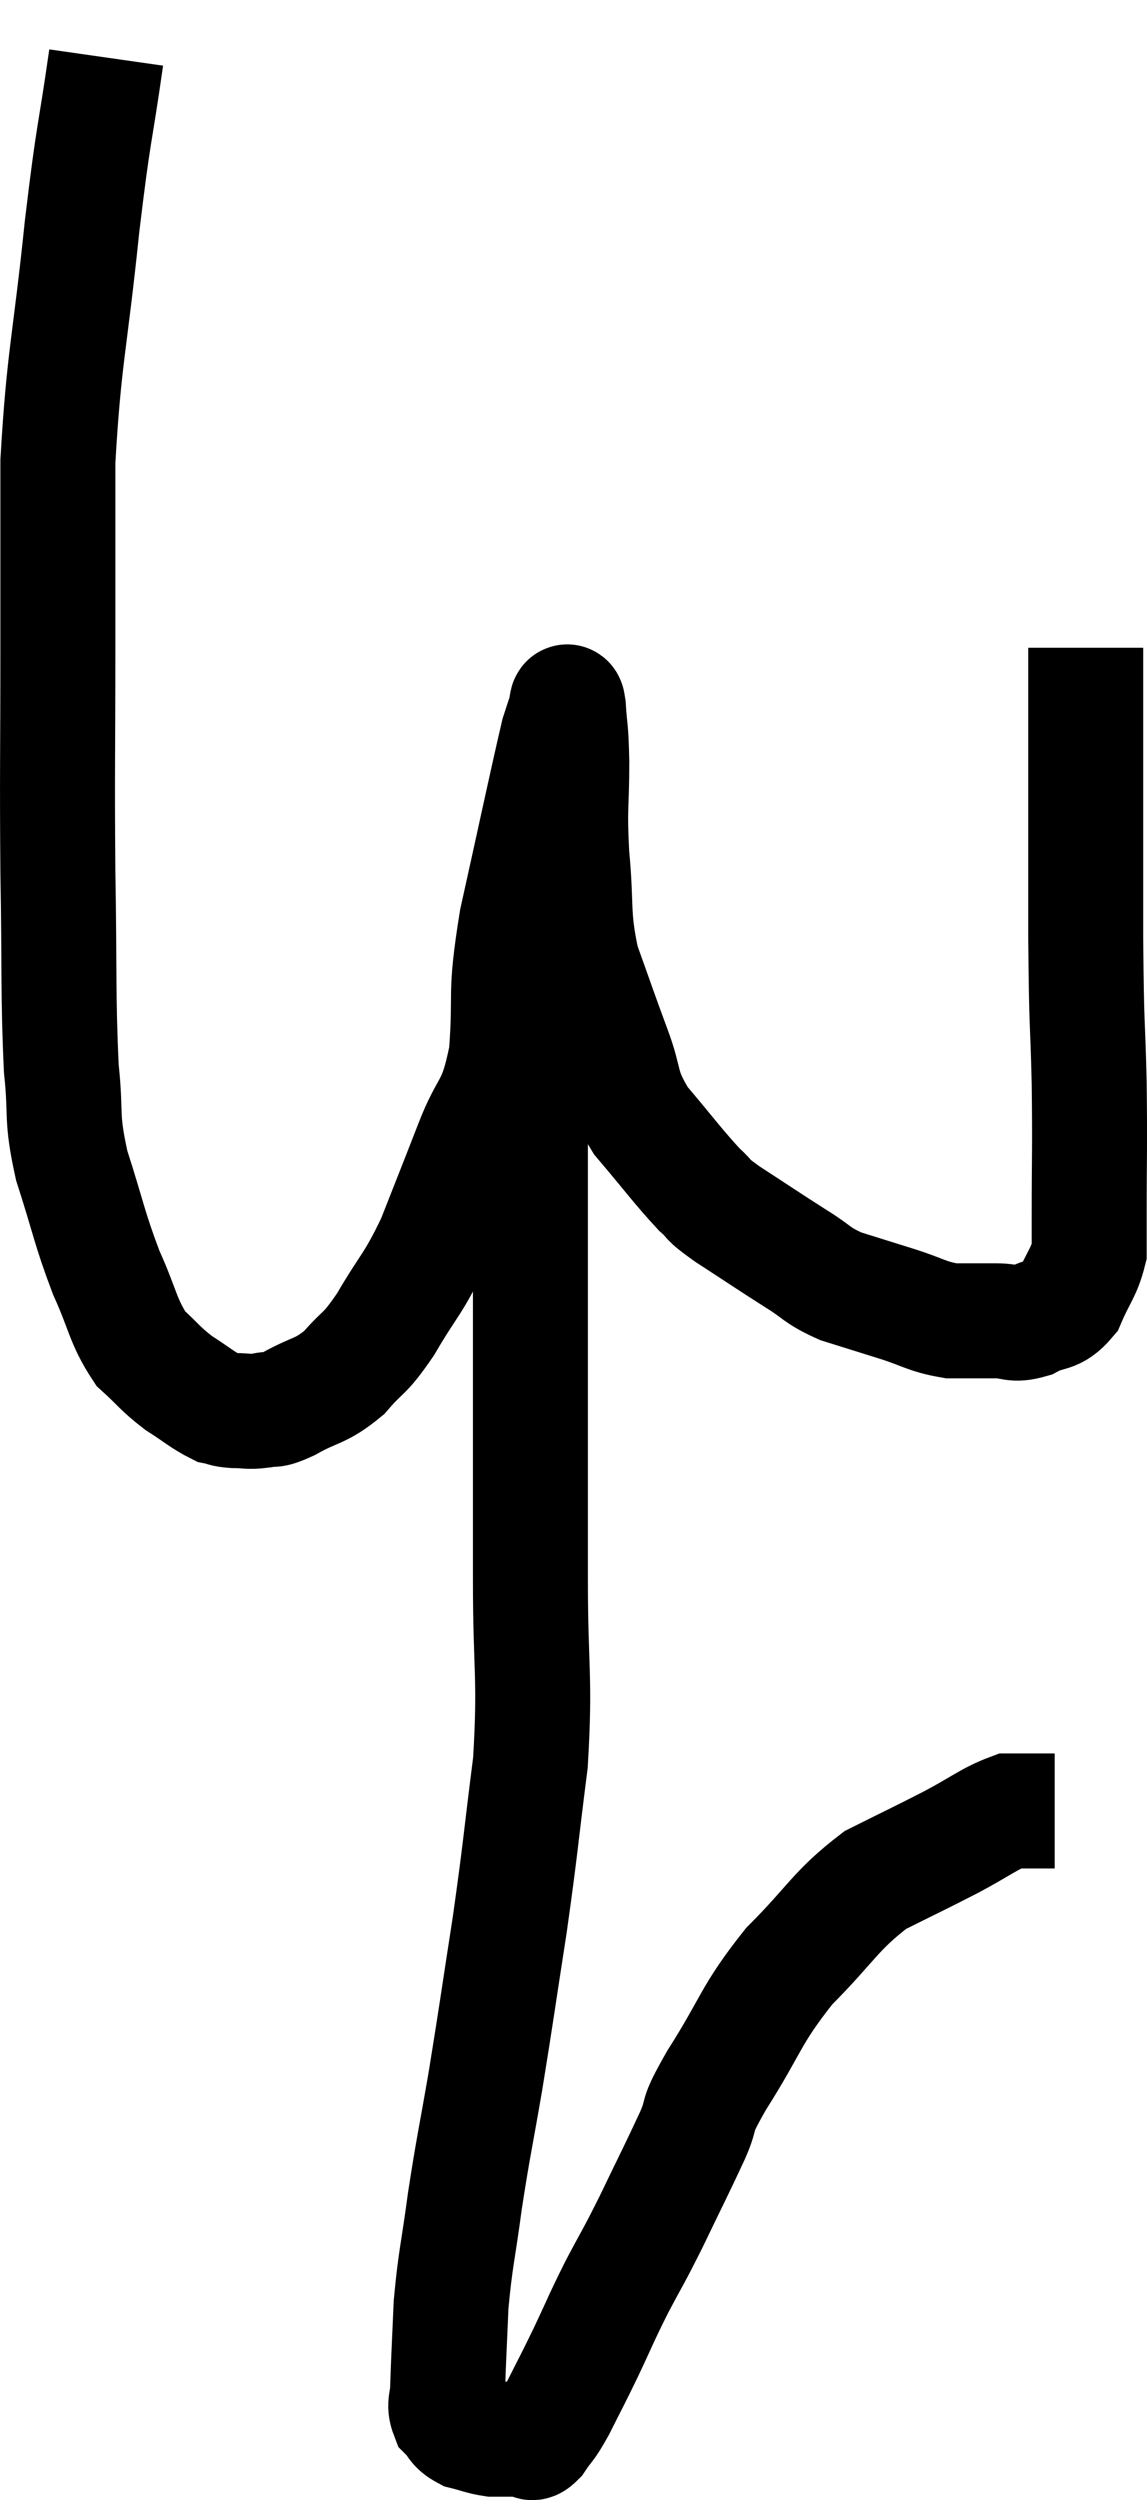 <svg xmlns="http://www.w3.org/2000/svg" viewBox="11.713 2.72 19.953 43.46" width="19.953" height="43.46"><path d="M 13.56 3.72 C 13.35 5.19, 13.35 4.905, 13.14 6.66 C 12.93 8.7, 12.825 8.91, 12.72 10.74 C 12.72 12.36, 12.72 12.195, 12.72 13.98 C 12.72 15.93, 12.705 16.05, 12.72 17.88 C 12.75 19.59, 12.72 20.025, 12.78 21.3 C 12.87 22.14, 12.765 22.095, 12.96 22.98 C 13.26 23.91, 13.26 24.045, 13.56 24.84 C 13.86 25.5, 13.845 25.68, 14.16 26.16 C 14.49 26.46, 14.49 26.505, 14.82 26.76 C 15.15 26.97, 15.24 27.06, 15.48 27.18 C 15.63 27.21, 15.585 27.225, 15.78 27.24 C 16.02 27.24, 16.02 27.27, 16.26 27.24 C 16.5 27.18, 16.38 27.285, 16.74 27.12 C 17.22 26.85, 17.28 26.925, 17.7 26.58 C 18.06 26.16, 18.03 26.31, 18.42 25.74 C 18.84 25.02, 18.885 25.08, 19.26 24.3 C 19.59 23.46, 19.605 23.43, 19.92 22.62 C 20.22 21.84, 20.325 22.035, 20.52 21.06 C 20.61 19.89, 20.475 20.115, 20.7 18.72 C 21.06 17.1, 21.21 16.38, 21.42 15.48 C 21.48 15.3, 21.495 15.24, 21.54 15.12 C 21.57 15.06, 21.57 14.79, 21.6 15 C 21.63 15.48, 21.645 15.315, 21.66 15.96 C 21.66 16.77, 21.615 16.71, 21.66 17.58 C 21.75 18.51, 21.66 18.6, 21.84 19.44 C 22.11 20.19, 22.125 20.25, 22.38 20.94 C 22.62 21.57, 22.485 21.585, 22.86 22.2 C 23.37 22.8, 23.505 22.995, 23.88 23.4 C 24.12 23.61, 23.94 23.52, 24.36 23.82 C 24.96 24.21, 25.065 24.285, 25.56 24.6 C 25.95 24.84, 25.905 24.885, 26.34 25.08 C 26.82 25.23, 26.82 25.23, 27.3 25.38 C 27.78 25.53, 27.825 25.605, 28.26 25.68 C 28.65 25.68, 28.695 25.68, 29.04 25.68 C 29.34 25.68, 29.325 25.77, 29.64 25.68 C 29.97 25.5, 30.045 25.62, 30.3 25.32 C 30.48 24.9, 30.57 24.84, 30.66 24.48 C 30.66 24.18, 30.66 24.615, 30.66 23.88 C 30.66 22.71, 30.675 22.755, 30.66 21.54 C 30.63 20.28, 30.615 20.745, 30.6 19.02 C 30.6 16.83, 30.6 15.9, 30.6 14.64 C 30.6 14.31, 30.6 14.145, 30.6 13.98 C 30.6 13.98, 30.6 13.98, 30.6 13.98 C 30.6 13.98, 30.6 13.98, 30.6 13.98 L 30.6 13.98" fill="none" stroke="black" stroke-width="2"></path><path d="M 20.94 20.04 C 20.94 20.52, 20.94 20.43, 20.94 21 C 20.94 21.66, 20.94 21.42, 20.94 22.32 C 20.94 23.46, 20.94 23.325, 20.94 24.6 C 20.94 26.01, 20.94 26.025, 20.94 27.42 C 20.94 28.8, 20.94 28.695, 20.94 30.18 C 20.94 31.77, 21.03 31.86, 20.94 33.36 C 20.76 34.77, 20.775 34.8, 20.58 36.18 C 20.37 37.53, 20.355 37.68, 20.16 38.88 C 19.98 39.93, 19.95 40.005, 19.8 40.98 C 19.68 41.88, 19.635 41.97, 19.56 42.78 C 19.53 43.5, 19.515 43.74, 19.5 44.22 C 19.5 44.46, 19.425 44.505, 19.5 44.7 C 19.65 44.85, 19.605 44.895, 19.8 45 C 20.04 45.06, 20.085 45.09, 20.28 45.12 C 20.43 45.12, 20.43 45.12, 20.58 45.12 C 20.73 45.12, 20.76 45.12, 20.88 45.12 C 20.97 45.12, 20.925 45.255, 21.06 45.12 C 21.24 44.85, 21.21 44.955, 21.42 44.58 C 21.66 44.1, 21.645 44.145, 21.9 43.62 C 22.17 43.05, 22.155 43.05, 22.44 42.48 C 22.74 41.91, 22.71 42, 23.04 41.34 C 23.4 40.59, 23.475 40.455, 23.76 39.84 C 23.97 39.36, 23.76 39.615, 24.18 38.88 C 24.81 37.89, 24.75 37.77, 25.44 36.9 C 26.19 36.15, 26.235 35.94, 26.94 35.4 C 27.6 35.07, 27.675 35.04, 28.26 34.74 C 28.77 34.47, 28.92 34.335, 29.28 34.2 C 29.49 34.2, 29.505 34.2, 29.7 34.2 C 29.88 34.2, 29.97 34.2, 30.06 34.2 C 30.06 34.2, 30.06 34.2, 30.06 34.2 L 30.06 34.2" fill="none" stroke="black" stroke-width="2"></path></svg>